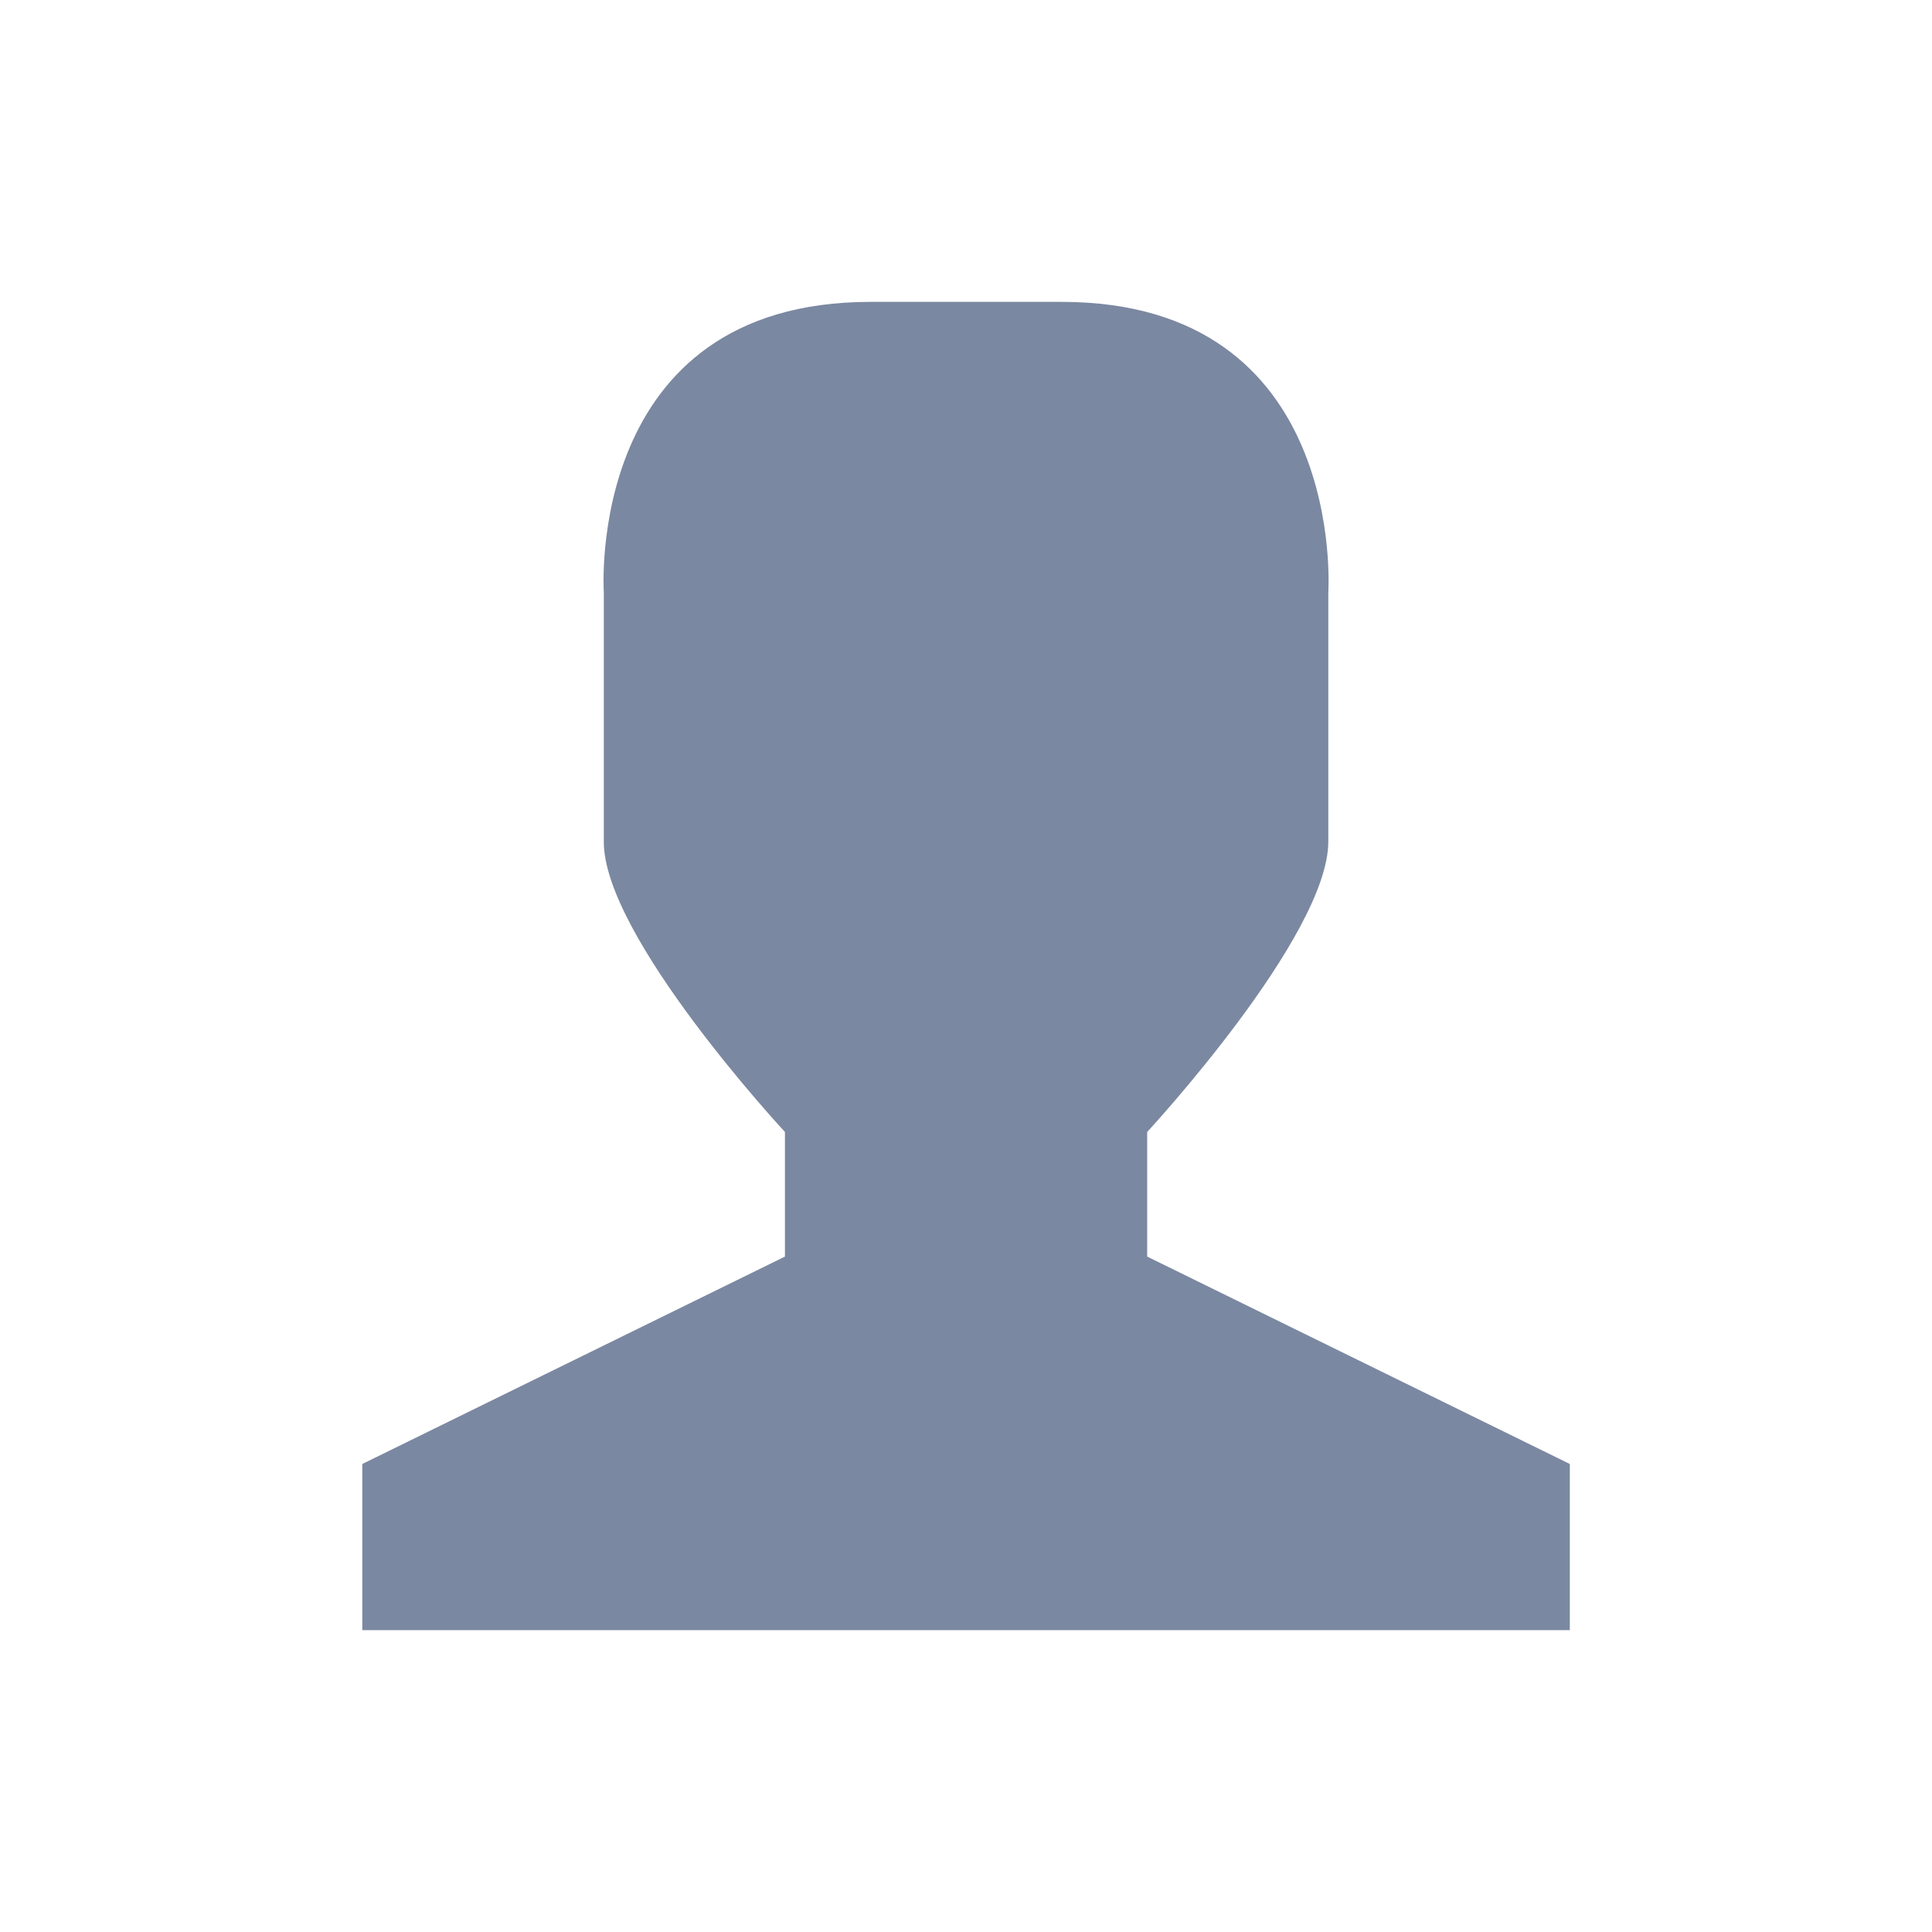 <svg xmlns="http://www.w3.org/2000/svg" viewBox="0 0 32 32">
 <path d="m 14.419 5 3.163 0 c 4.742 0 4.419 4.811 4.419 4.811 l 0 4.127 c 0 1.571 -3 4.811 -3 4.811 l 0 2.064 7 3.435 l 0 2.752 -20 0 l 0 -2.752 7 -3.435 0 -2.064 c 0 0 -3.01 -3.24 -3 -4.811 l 0 -4.127 c 0 0 -0.323 -4.811 4.419 -4.811" style="fill:#7b88a1;fill-opacity:1"/>
</svg>
